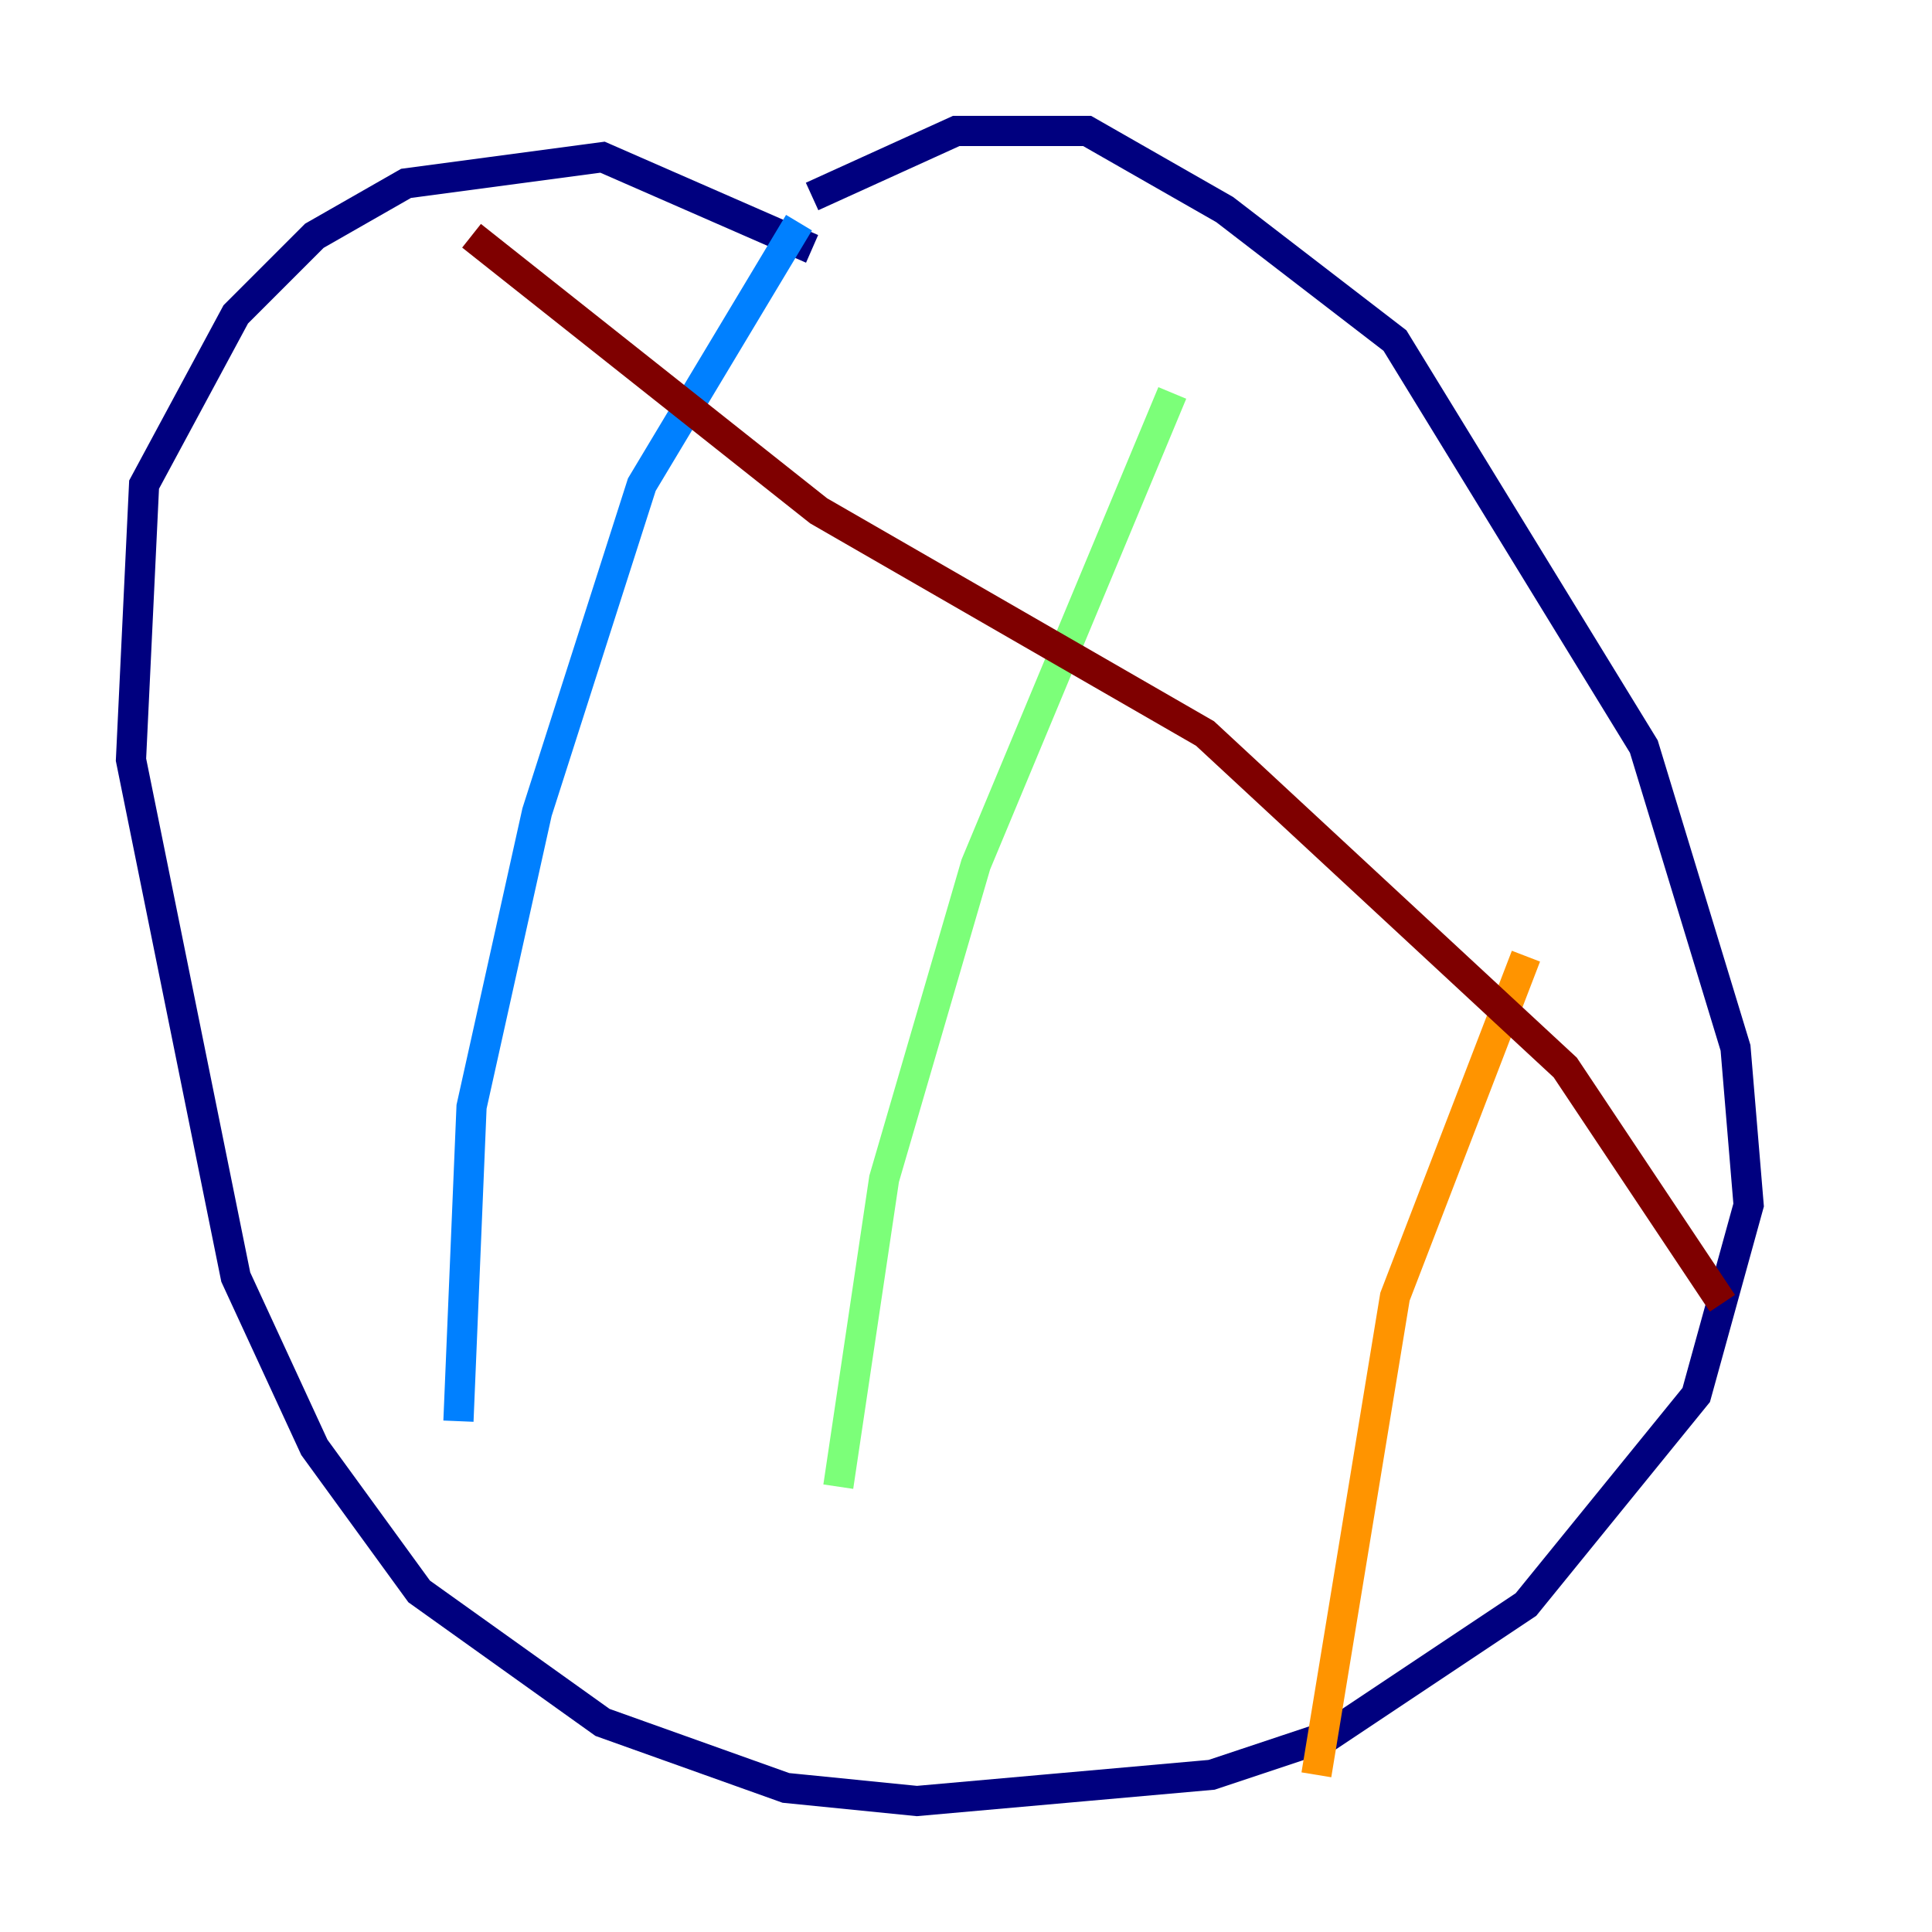 <?xml version="1.0" encoding="utf-8" ?>
<svg baseProfile="tiny" height="128" version="1.2" viewBox="0,0,128,128" width="128" xmlns="http://www.w3.org/2000/svg" xmlns:ev="http://www.w3.org/2001/xml-events" xmlns:xlink="http://www.w3.org/1999/xlink"><defs /><polyline fill="none" points="53.803,16.488 39.919,10.414 26.902,12.149 20.827,15.62 15.62,20.827 9.546,32.108 8.678,50.332 15.62,84.61 20.827,95.891 27.77,105.437 39.919,114.115 52.068,118.454 60.746,119.322 80.271,117.586 88.081,114.983 101.098,106.305 112.38,92.42 115.851,79.837 114.983,69.424 108.909,49.464 92.42,22.563 81.139,13.885 72.027,8.678 63.349,8.678 53.803,13.017" stroke="#00007f" stroke-width="2" /><polyline fill="none" points="52.936,14.752 42.522,32.108 35.58,53.803 31.241,73.329 30.373,94.156" stroke="#0080ff" stroke-width="2" /><polyline fill="none" points="77.668,26.034 64.651,57.275 58.576,78.102 55.539,98.495" stroke="#7cff79" stroke-width="2" /><polyline fill="none" points="101.098,63.349 92.42,85.912 87.214,117.586" stroke="#ff9400" stroke-width="2" /><polyline fill="none" points="31.241,15.62 54.237,33.844 79.837,48.597 103.702,70.725 114.115,86.346" stroke="#7f0000" stroke-width="2" /></svg>